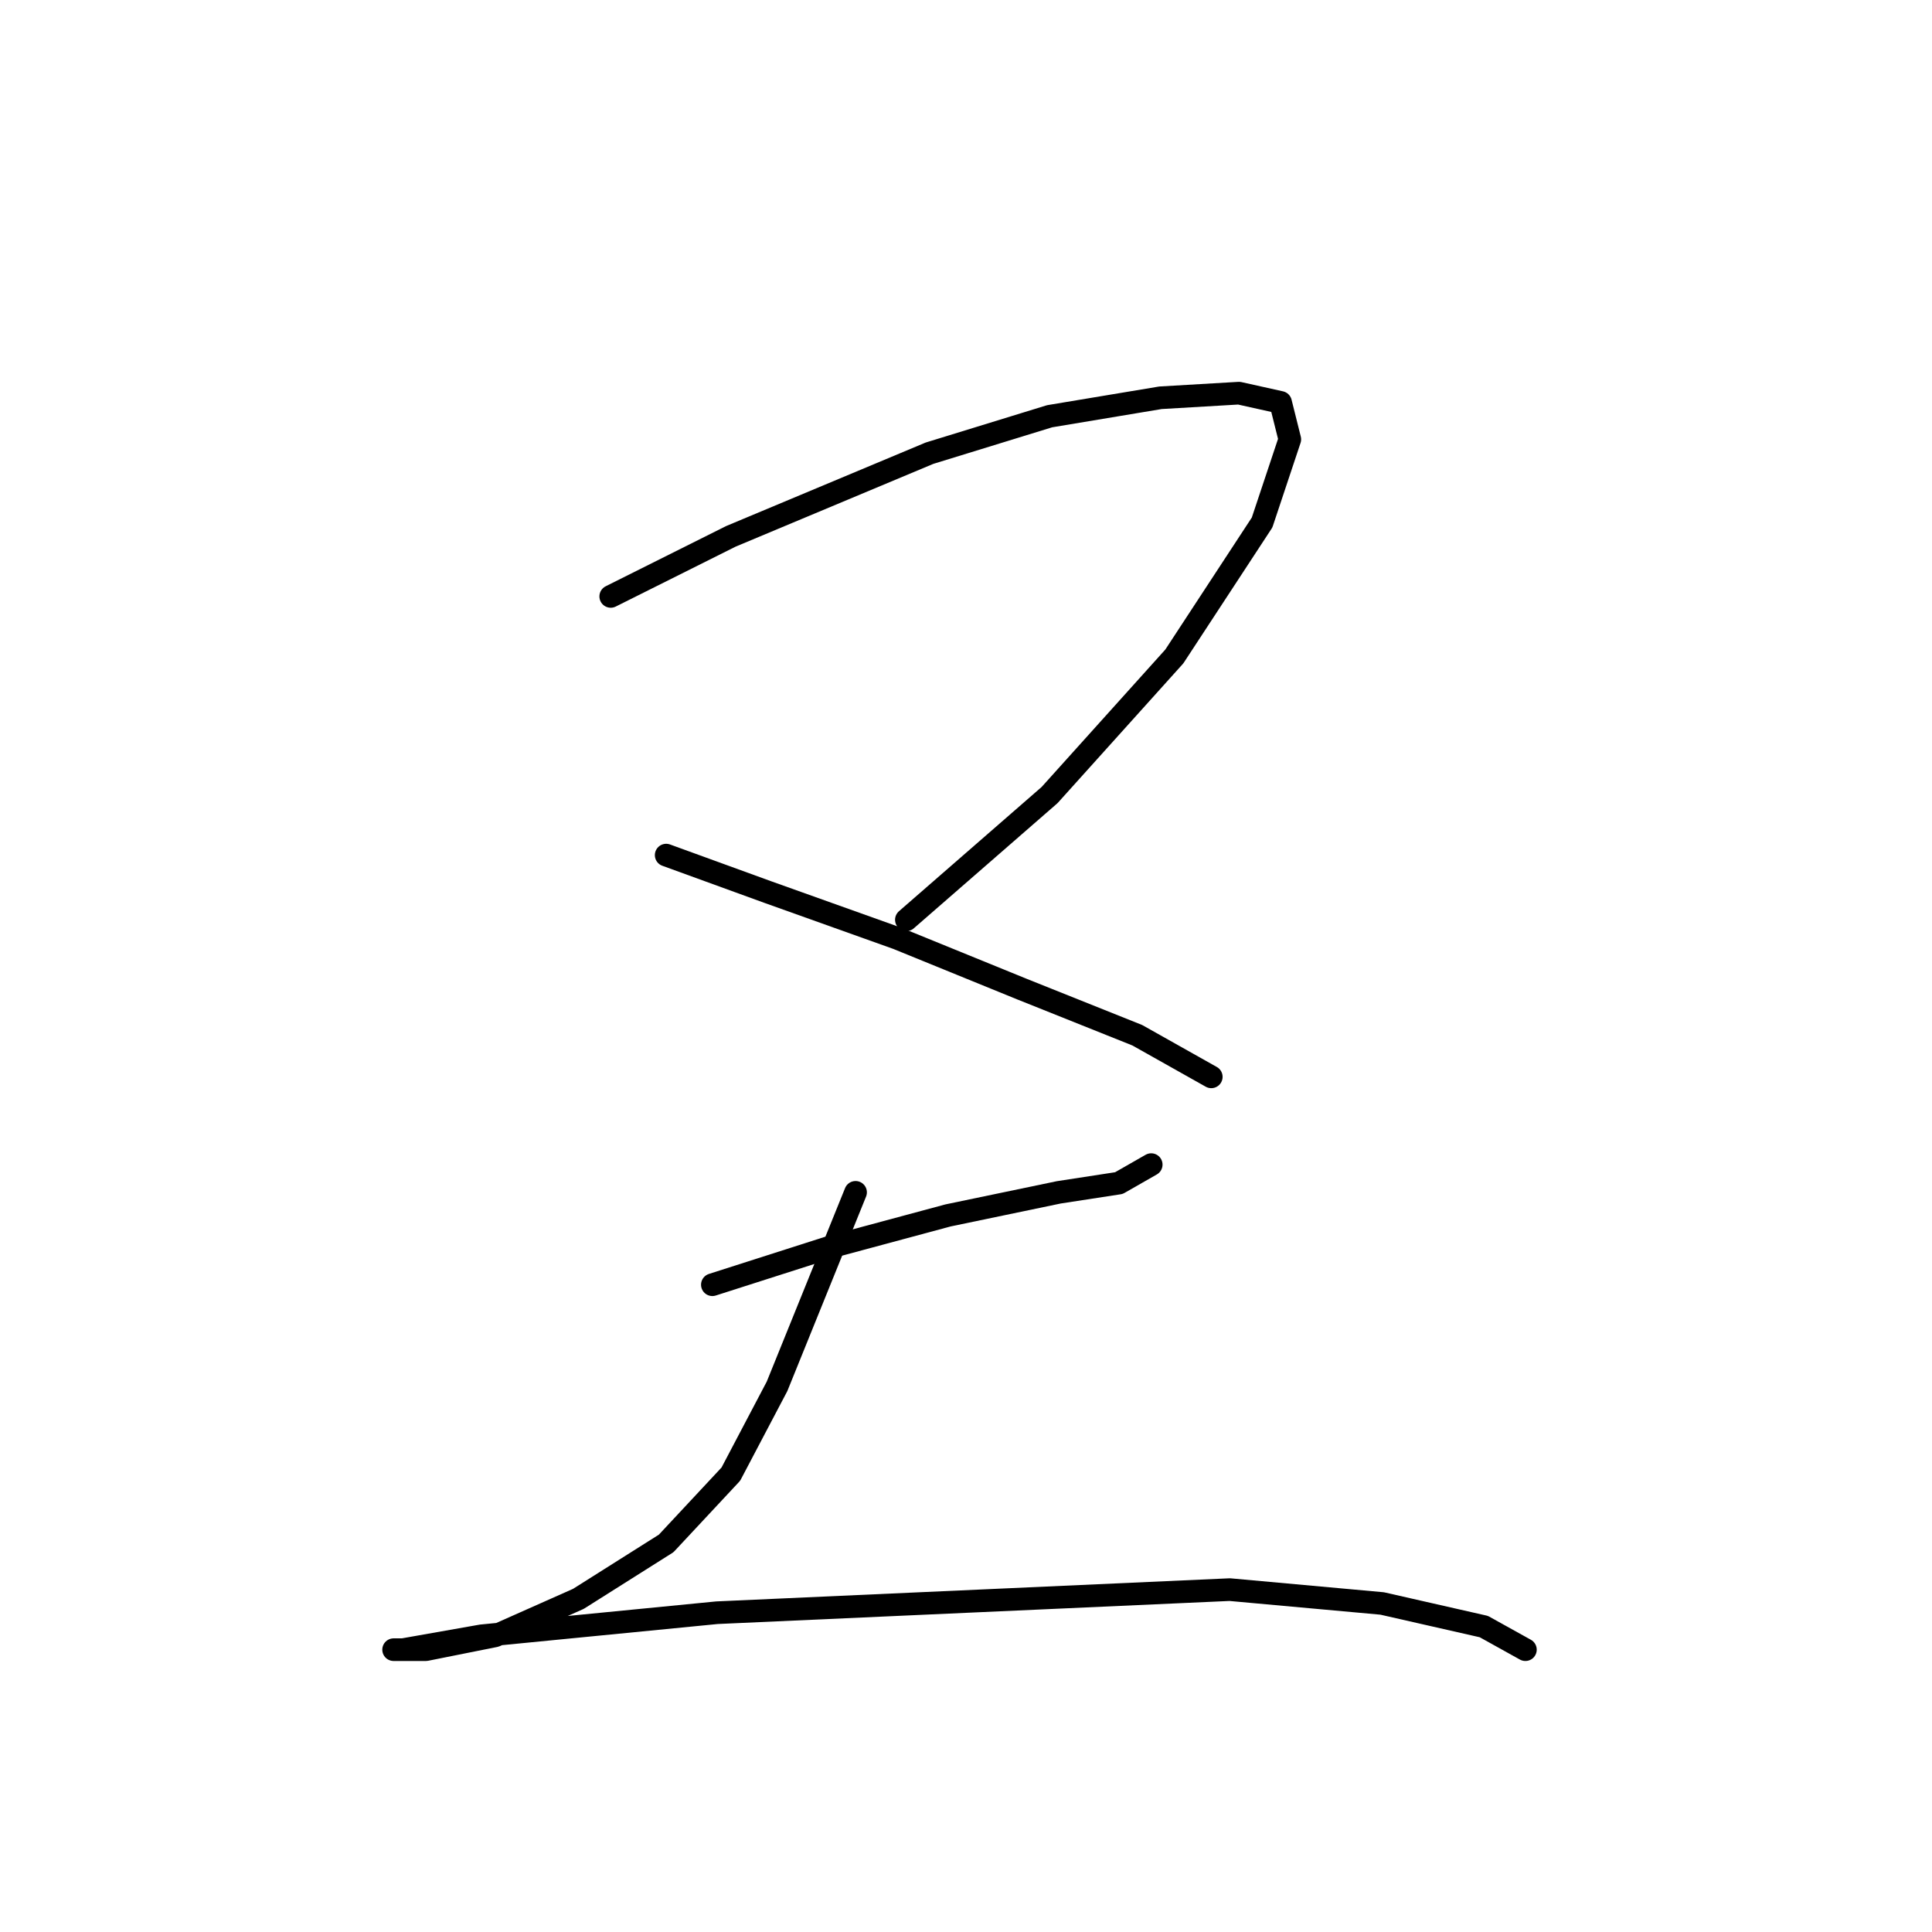 <?xml version="1.0" standalone="no"?>
    <svg width="256" height="256" xmlns="http://www.w3.org/2000/svg" version="1.1">
    <polyline stroke="black" stroke-width="3" stroke-linecap="round" fill="transparent" stroke-linejoin="round" points="80.925 79.028 96.84 71.071 123.161 60.053 139.076 55.156 153.767 52.707 164.173 52.095 169.682 53.32 170.906 58.216 167.233 69.235 155.603 86.986 139.076 105.349 120.1 121.876 120.1 121.876 " />
        <polyline stroke="black" stroke-width="3" stroke-linecap="round" fill="transparent" stroke-linejoin="round" points="88.271 113.307 101.737 118.204 118.876 124.325 135.403 131.058 150.706 137.179 160.5 142.688 160.5 142.688 " />
        <polyline stroke="black" stroke-width="3" stroke-linecap="round" fill="transparent" stroke-linejoin="round" points="94.392 170.233 109.695 165.336 125.61 161.052 140.3 157.991 148.258 156.767 152.542 154.318 152.542 154.318 " />
        <polyline stroke="black" stroke-width="3" stroke-linecap="round" fill="transparent" stroke-linejoin="round" points="113.367 157.991 102.961 183.7 96.84 195.33 88.271 204.512 76.64 211.857 65.622 216.754 56.441 218.59 52.156 218.59 53.38 218.59 63.786 216.754 95.004 213.693 162.948 210.633 183.148 212.469 196.615 215.53 202.124 218.59 202.124 218.59 " />
        </svg>